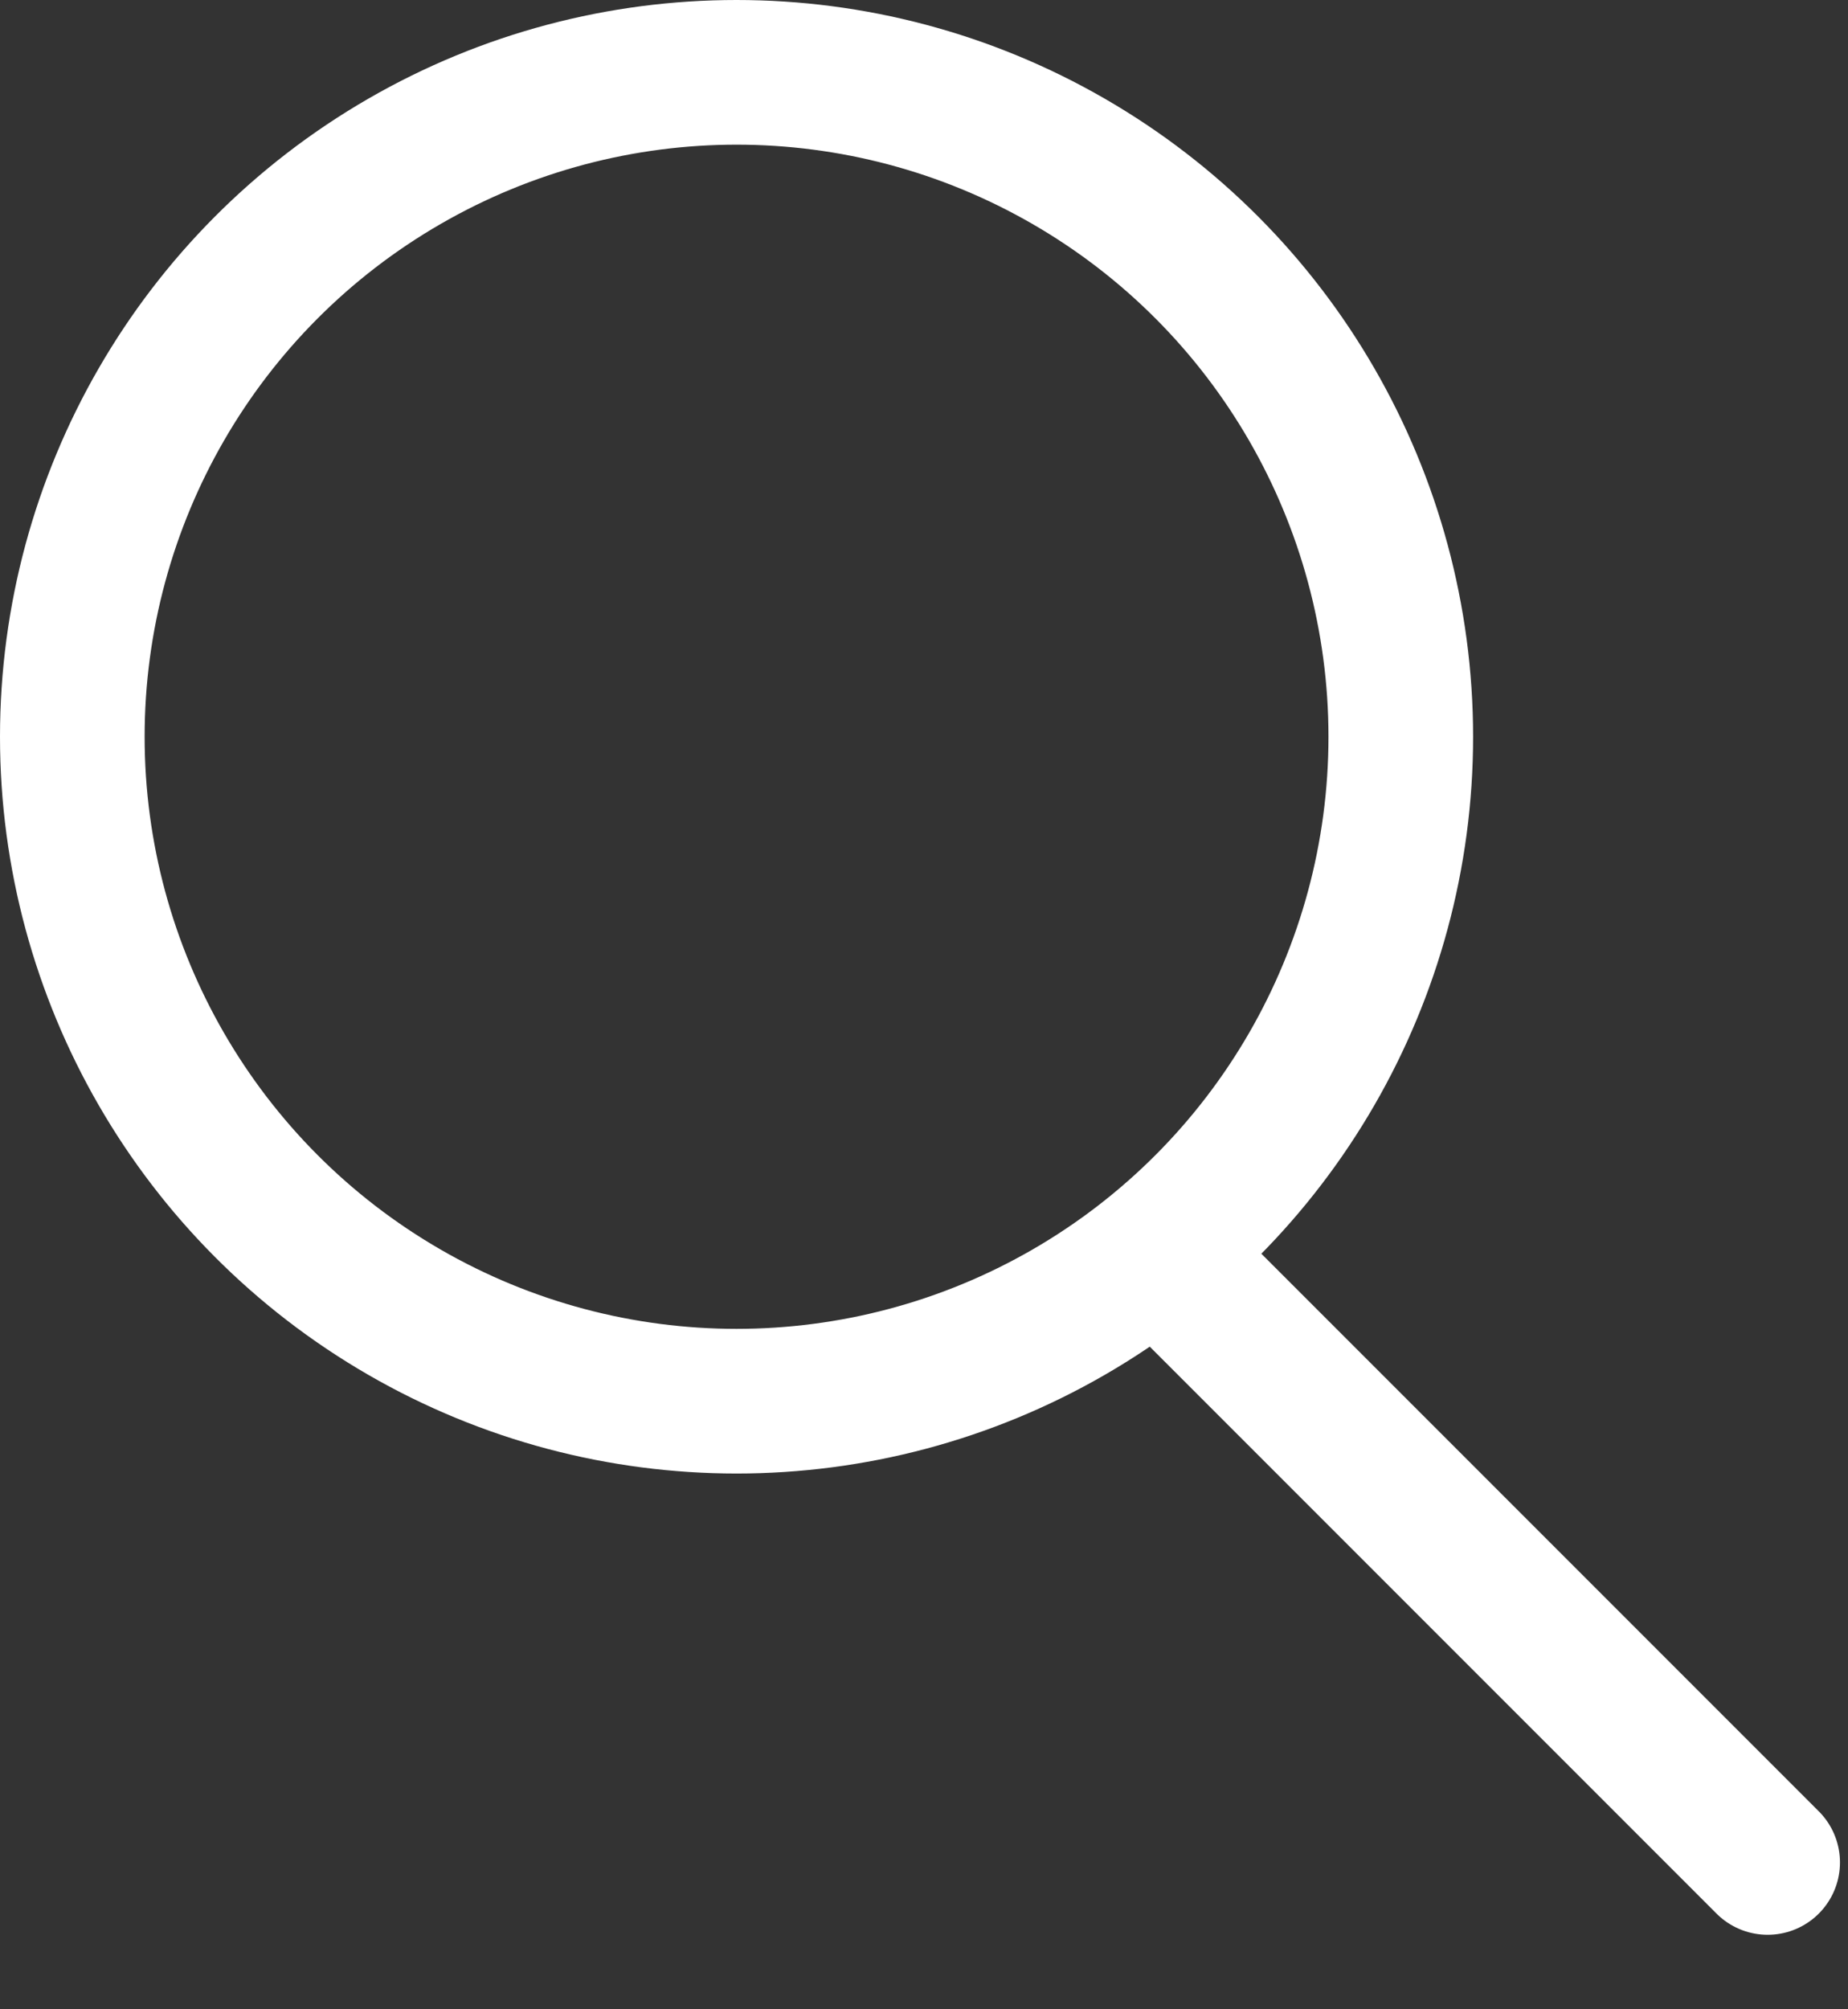 <svg width="23" height="25" viewBox="0 0 23 25" fill="none" xmlns="http://www.w3.org/2000/svg">
<rect x="0" y="0" width="23" height="25" fill="#333333" stroke="none"/>
<circle cx="9.167" cy="9.167" r="8.267" stroke="white" stroke-width="1.8"/>
<line x1="14.717" y1="15.89" x2="22" y2="23.173" stroke="white" stroke-width="1.8" stroke-linecap="round"/>
</svg>
